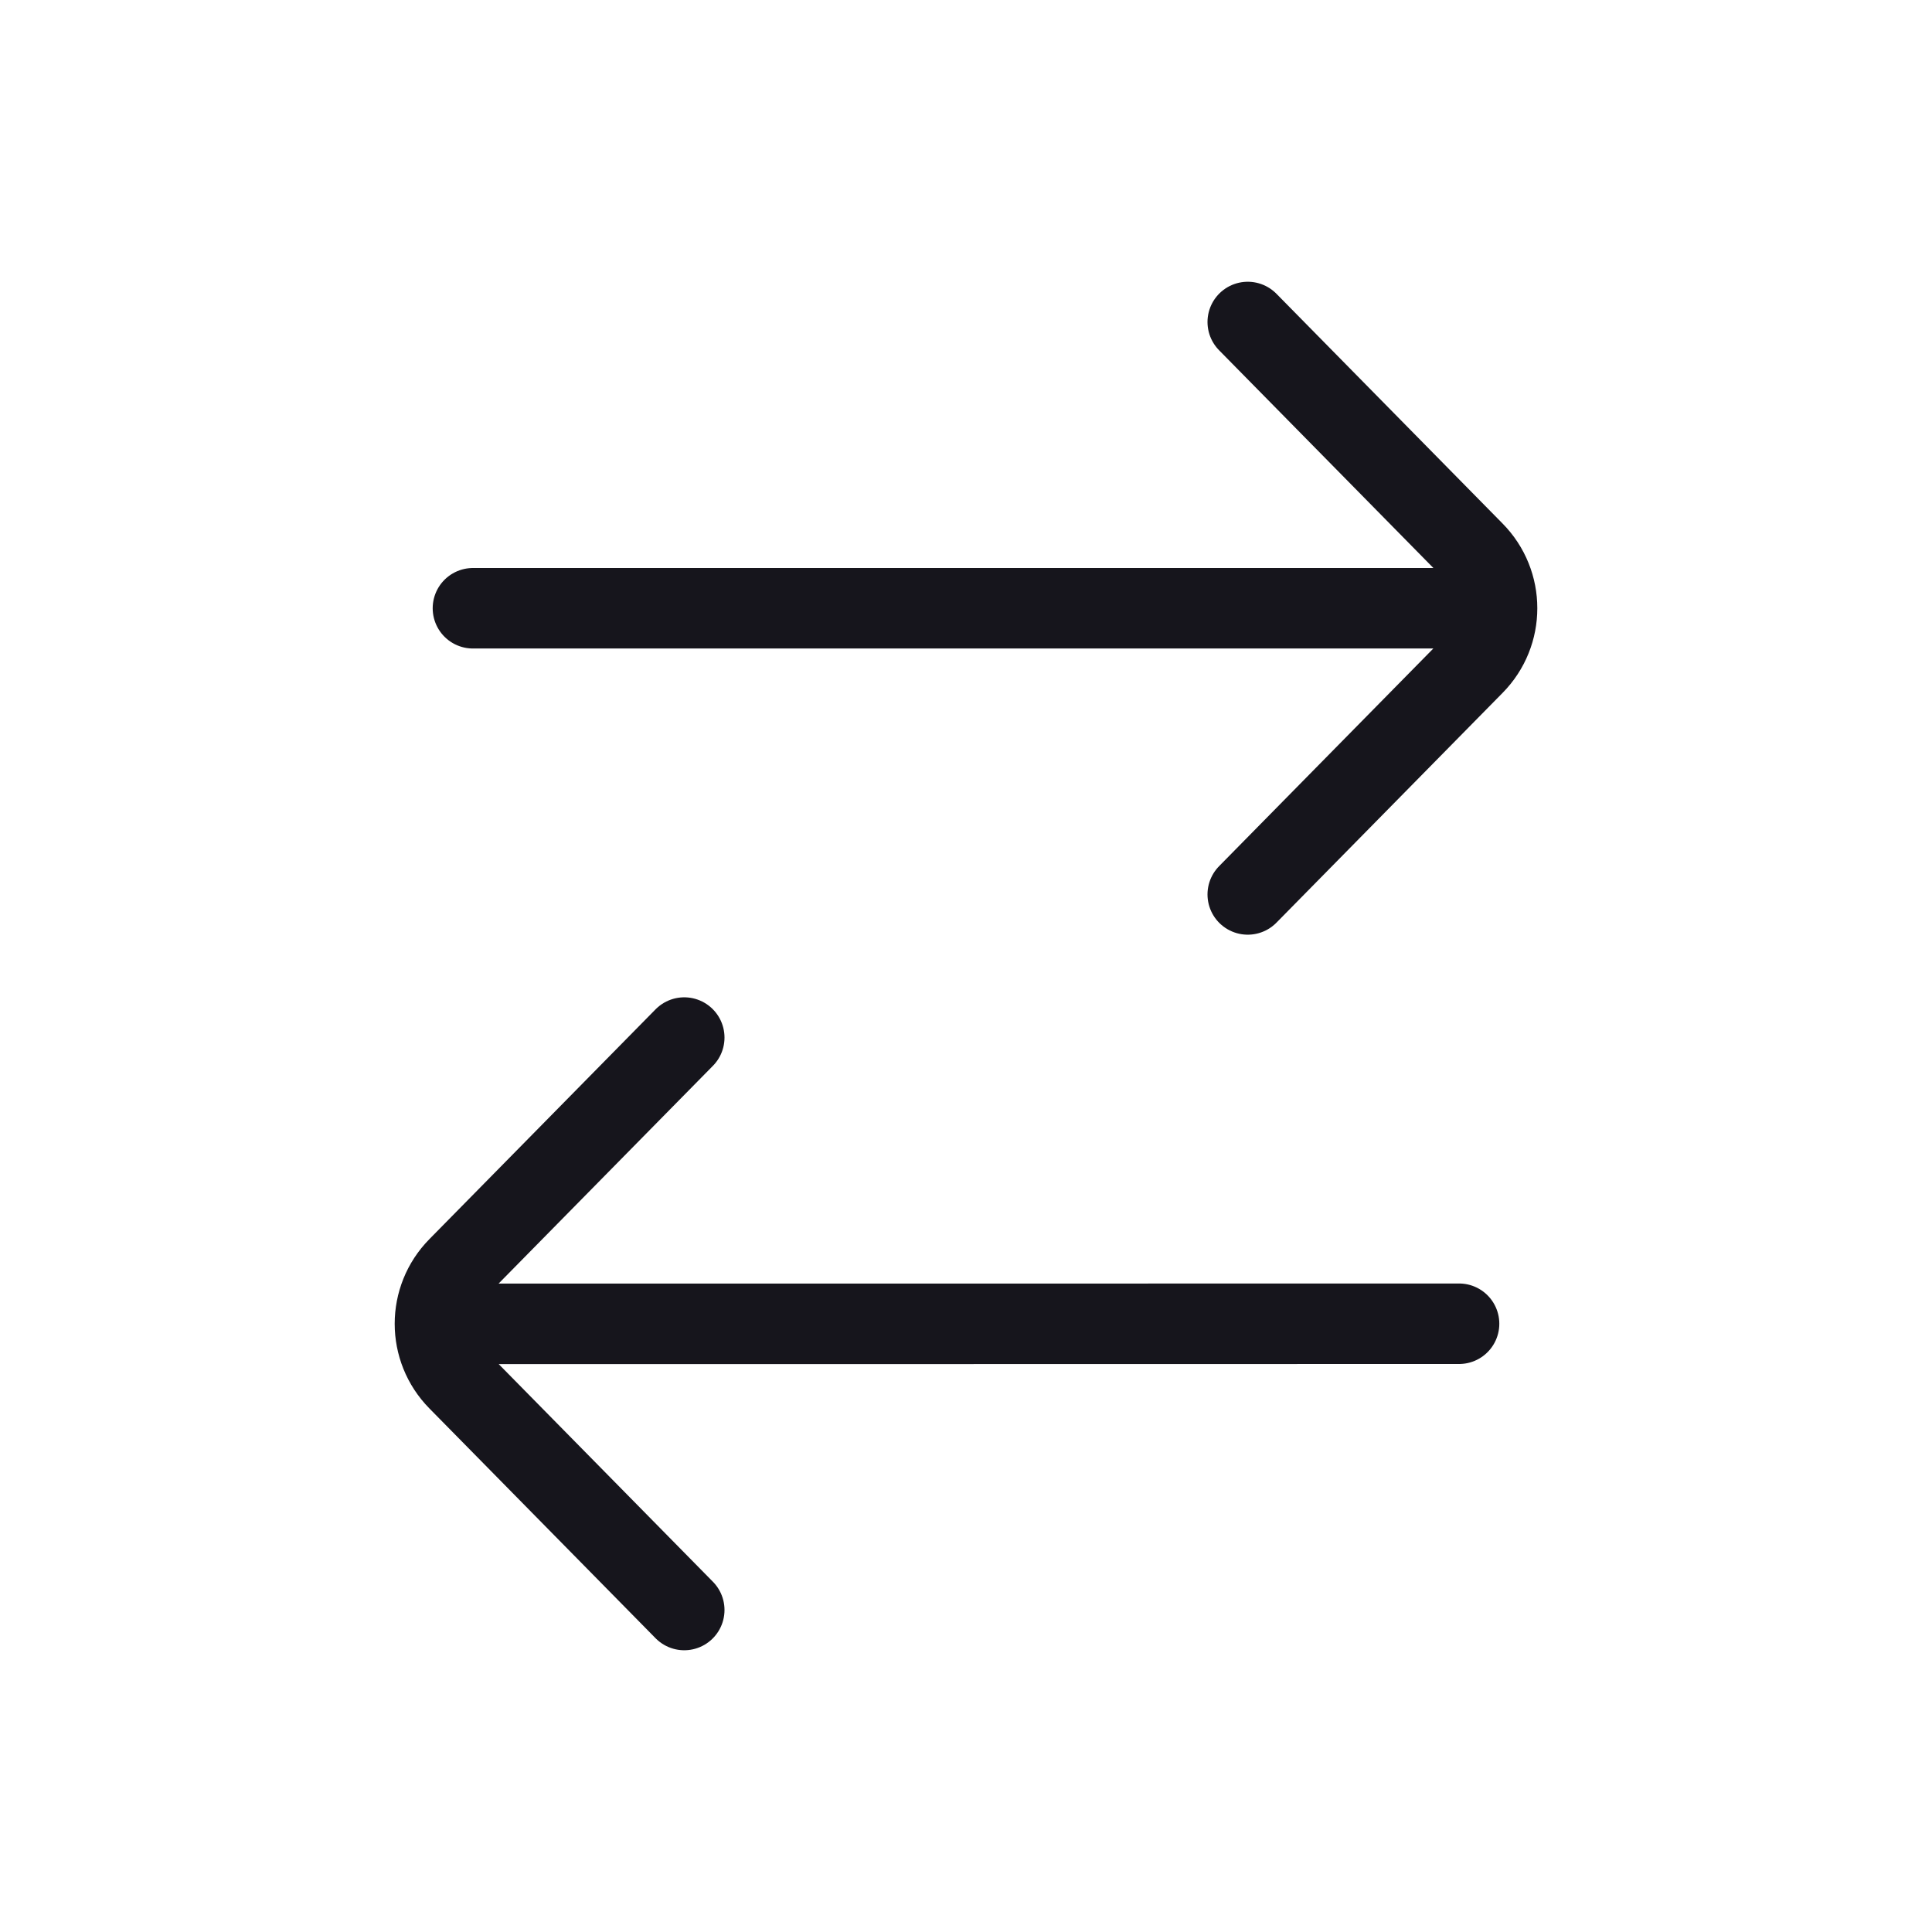 <svg width="24" height="24" viewBox="0 0 24 24" fill="none" xmlns="http://www.w3.org/2000/svg">
<path d="M18.125 16.444L12 16.445L8.5 16.445L6.75 16.445L5.875 16.445M8.5 20L5.691 17.146C5.307 16.757 5.307 16.132 5.691 15.743L8.5 12.889M5.875 7.556L12 7.556L15.5 7.556L17.25 7.556L18.125 7.556M15.5 11.111L18.309 8.257C18.693 7.868 18.693 7.243 18.309 6.854L15.5 4" stroke="#16151C" stroke-miterlimit="1.02" stroke-linecap="round" stroke-linejoin="round"/>
</svg>
